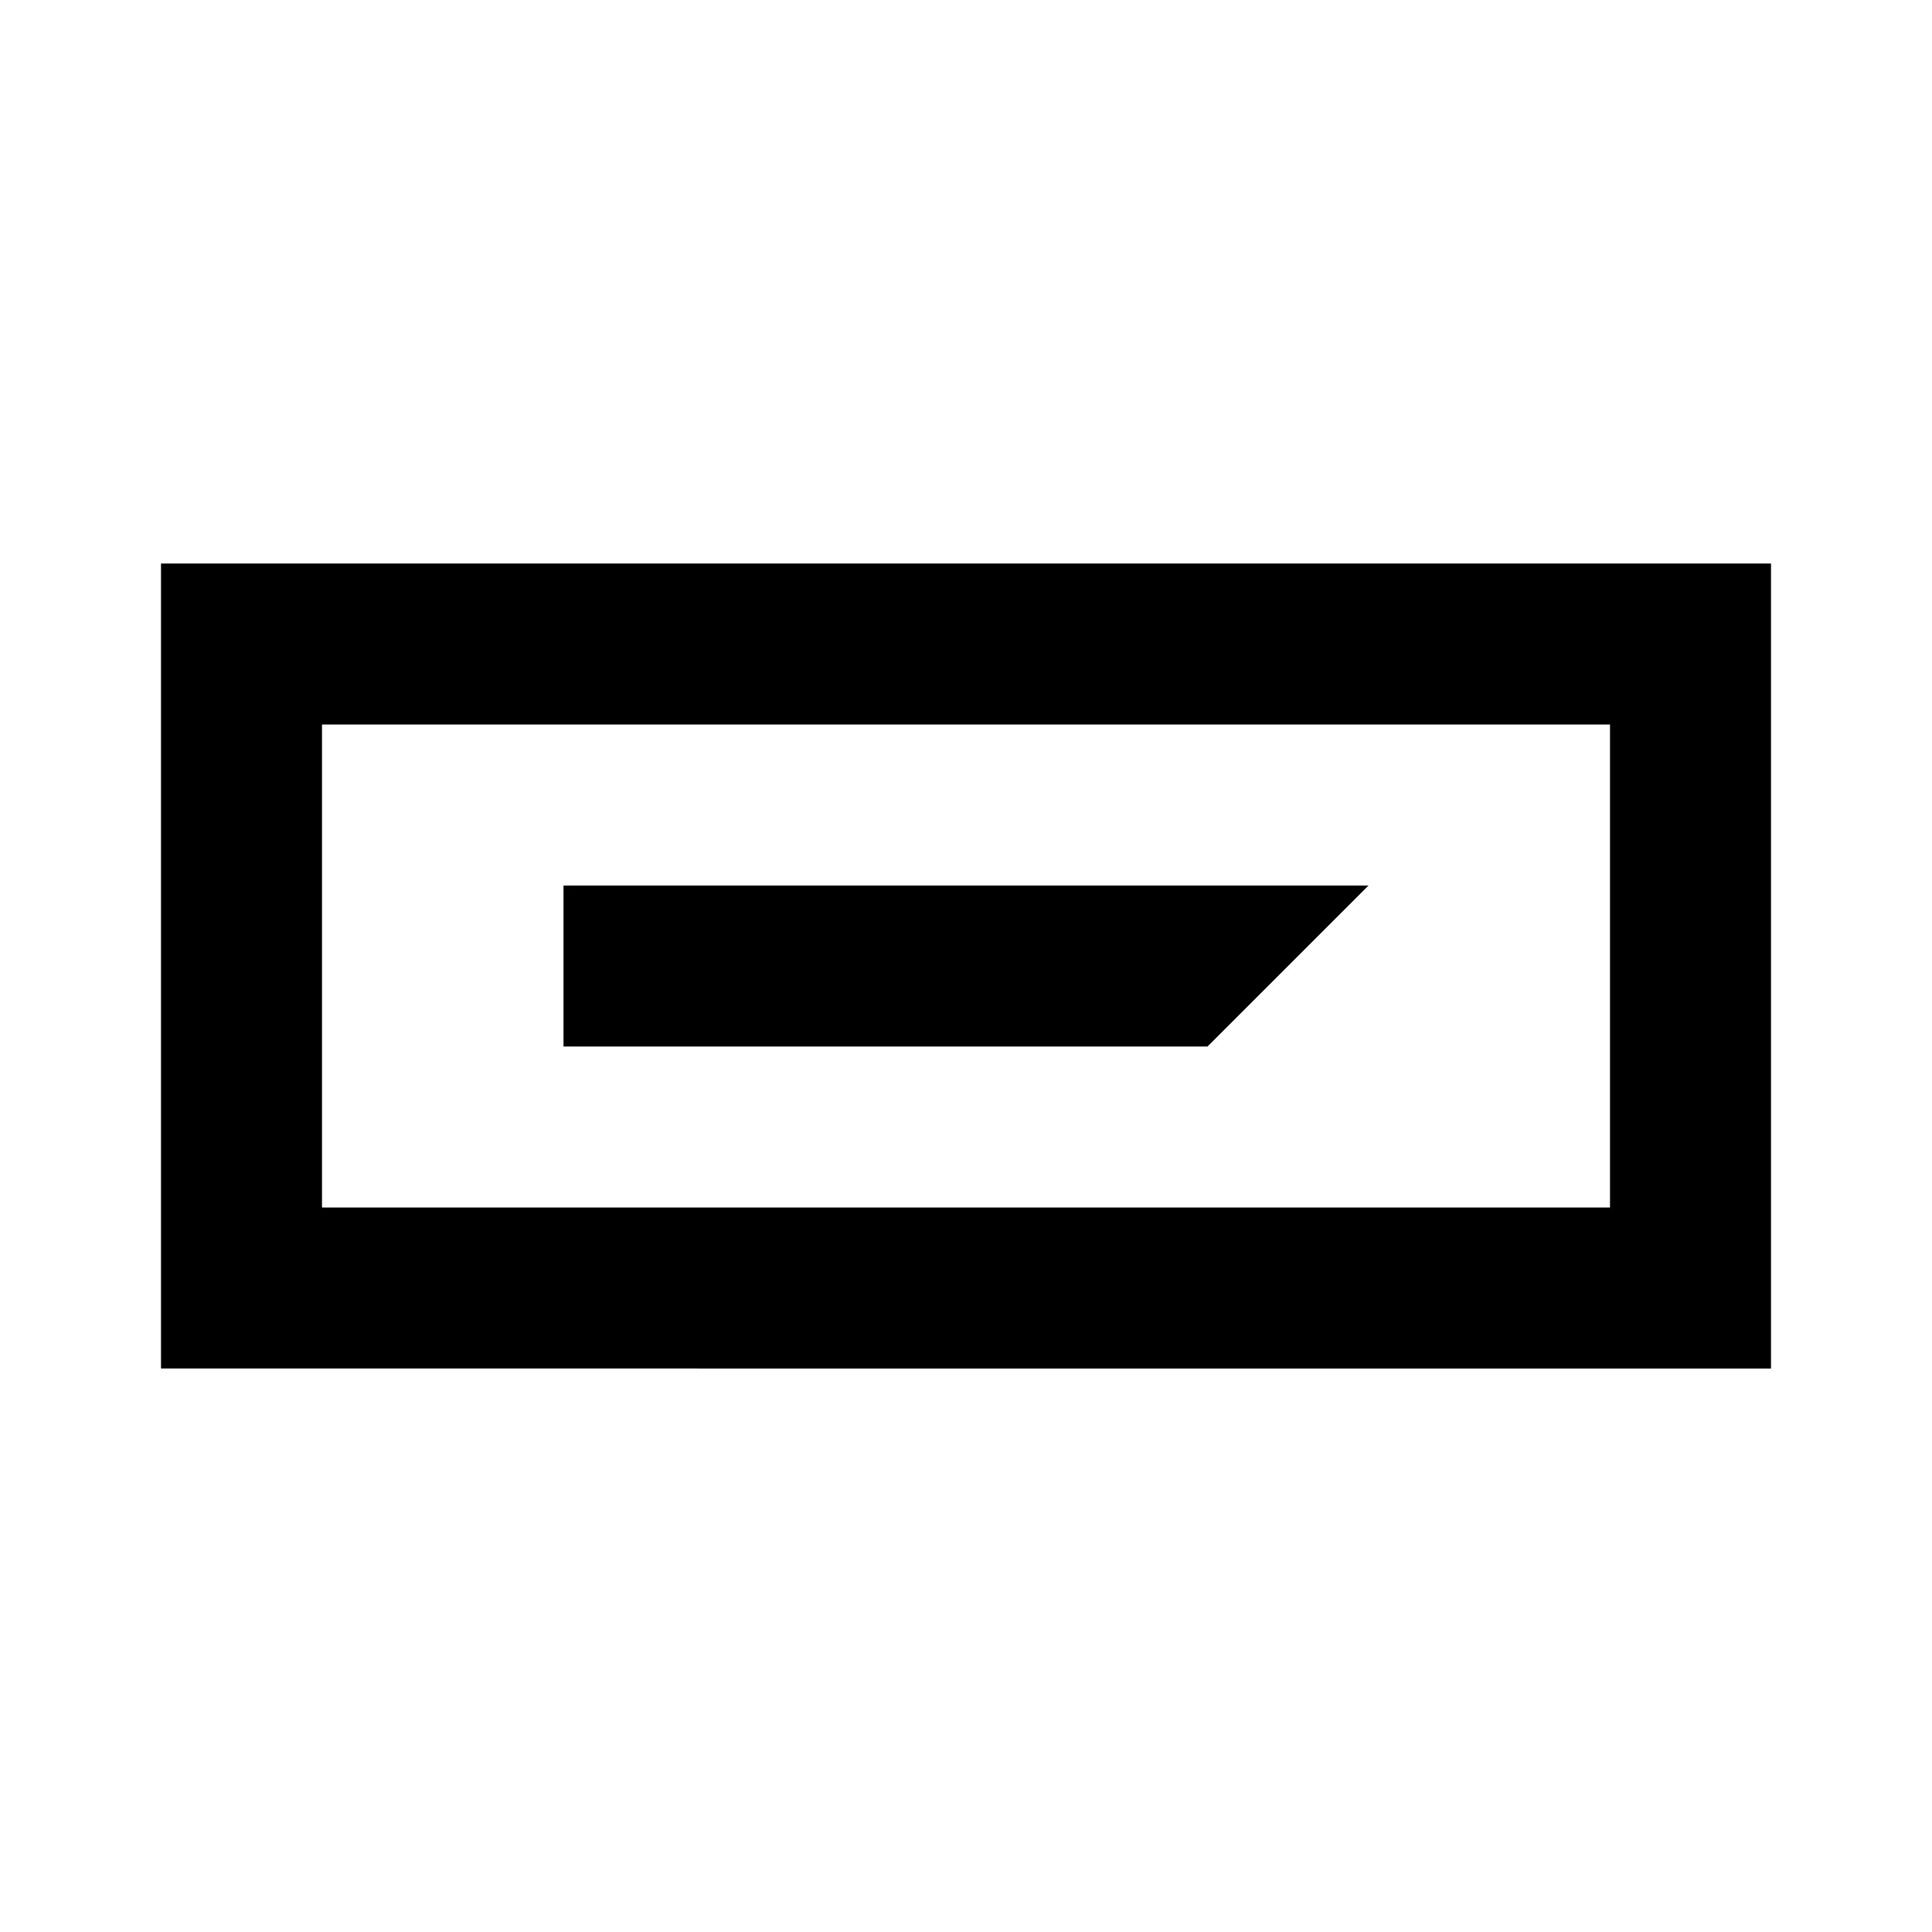 <?xml version="1.0" encoding="UTF-8"?><svg id="widgets" xmlns="http://www.w3.org/2000/svg" width="24" height="24" viewBox="0 0 24 24"><path id="button" d="M15,13H7v-2h10l-2,2Zm7-6v10H2V7H22Zm-2,2H4v6H20v-6Z"/></svg>